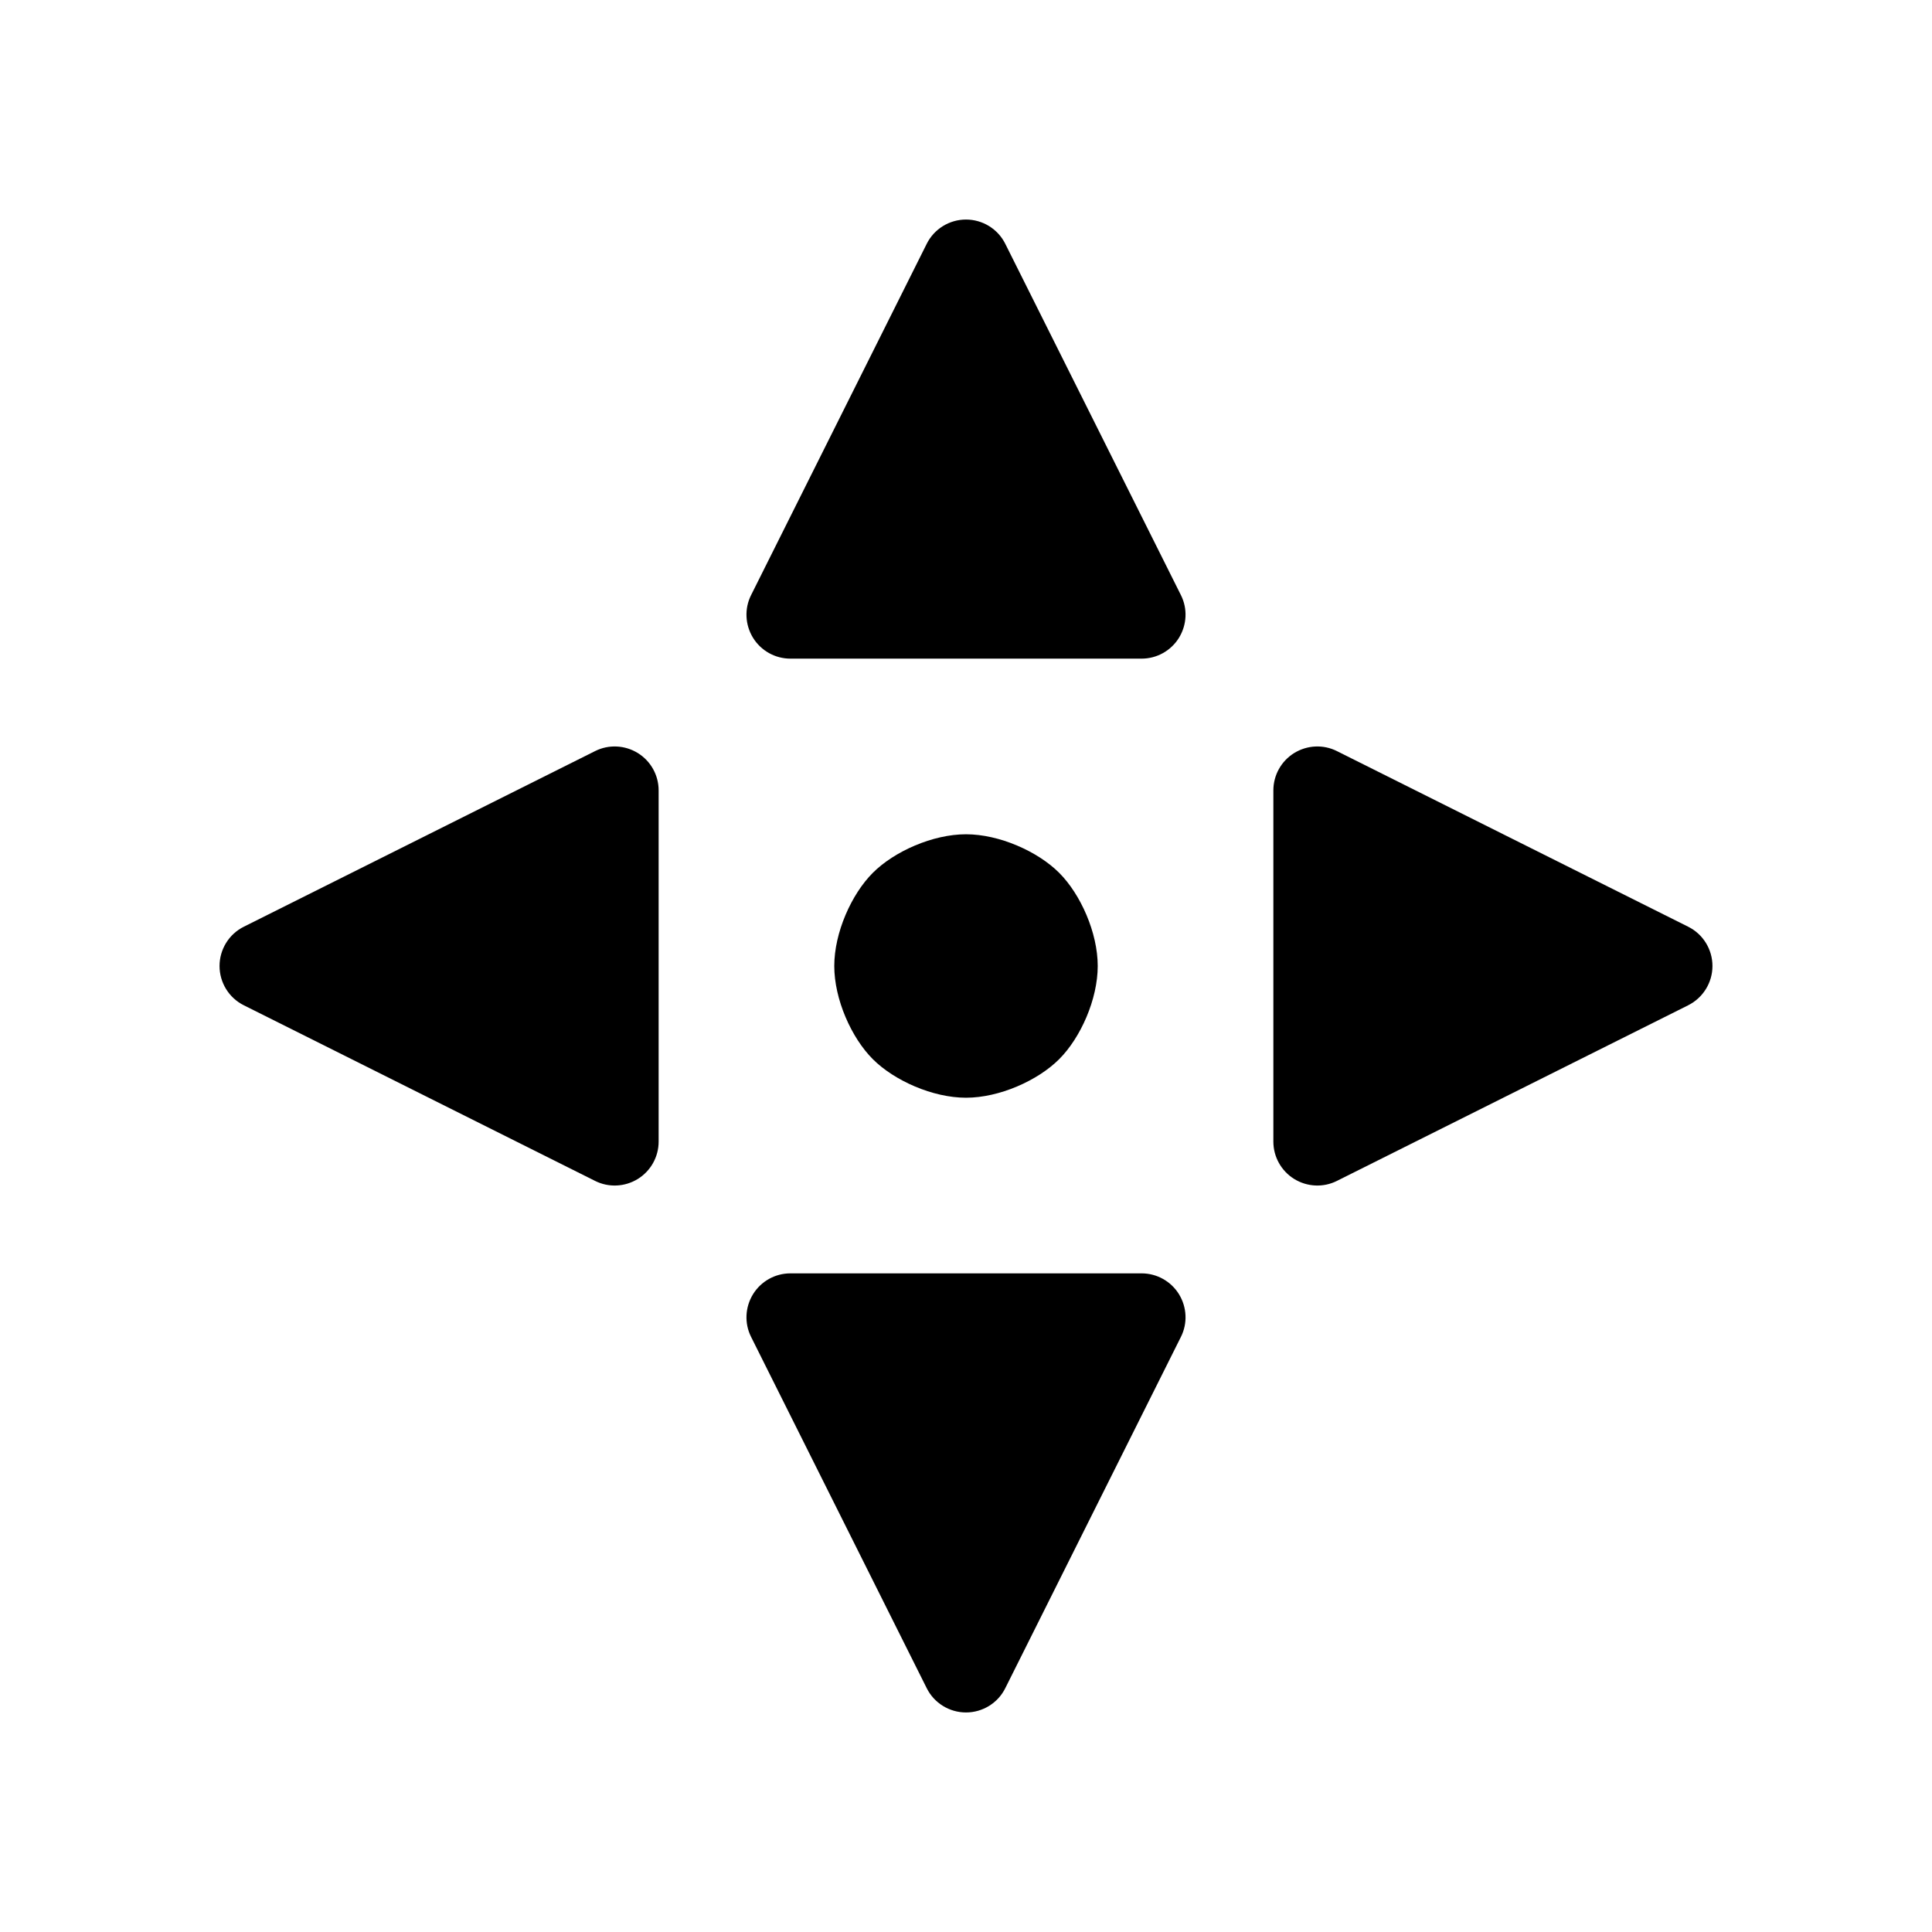 <?xml version="1.0" encoding="utf-8"?>
<svg viewBox="0 0 22 22" xmlns="http://www.w3.org/2000/svg">
  <path d="M 13 7.5 L 9 7.5 C 8.827 7.5 8.666 7.41 8.575 7.263 C 8.484 7.115 8.475 6.931 8.553 6.776 L 10.553 2.776 C 10.637 2.607 10.811 2.5 11 2.5 C 11.189 2.5 11.363 2.607 11.447 2.776 L 13.447 6.776 C 13.525 6.931 13.516 7.115 13.425 7.263 C 13.334 7.41 13.173 7.5 13 7.5 Z M 6.776 13.447 L 2.776 11.447 C 2.607 11.363 2.5 11.189 2.5 11 C 2.5 10.811 2.607 10.637 2.776 10.553 L 6.776 8.553 C 6.931 8.475 7.115 8.484 7.263 8.575 C 7.41 8.666 7.5 8.827 7.5 9 L 7.5 13 C 7.5 13.173 7.41 13.334 7.263 13.425 C 7.115 13.516 6.931 13.525 6.776 13.447 Z M 19.224 11.447 L 15.224 13.447 C 15.069 13.525 14.885 13.516 14.737 13.425 C 14.59 13.334 14.5 13.173 14.5 13 L 14.5 9 C 14.5 8.827 14.59 8.666 14.737 8.575 C 14.885 8.484 15.069 8.475 15.224 8.553 L 19.224 10.553 C 19.393 10.637 19.5 10.811 19.5 11 C 19.5 11.189 19.393 11.362 19.224 11.447 Z M 12.5 11 C 12.5 11.379 12.305 11.817 12.061 12.061 C 11.817 12.305 11.379 12.5 11 12.5 C 10.621 12.5 10.183 12.305 9.939 12.061 C 9.695 11.817 9.5 11.379 9.5 11 C 9.5 10.621 9.695 10.183 9.939 9.939 C 10.183 9.695 10.621 9.5 11 9.5 C 11.379 9.5 11.817 9.695 12.061 9.939 C 12.305 10.183 12.5 10.621 12.5 11 Z M 13.447 15.224 L 11.447 19.224 C 11.363 19.393 11.189 19.5 11 19.5 C 10.811 19.5 10.637 19.393 10.553 19.224 L 8.553 15.224 C 8.475 15.069 8.484 14.885 8.575 14.737 C 8.666 14.59 8.827 14.5 9 14.5 L 13 14.5 C 13.173 14.5 13.334 14.59 13.425 14.737 C 13.516 14.885 13.525 15.069 13.447 15.224 Z"/>
</svg>